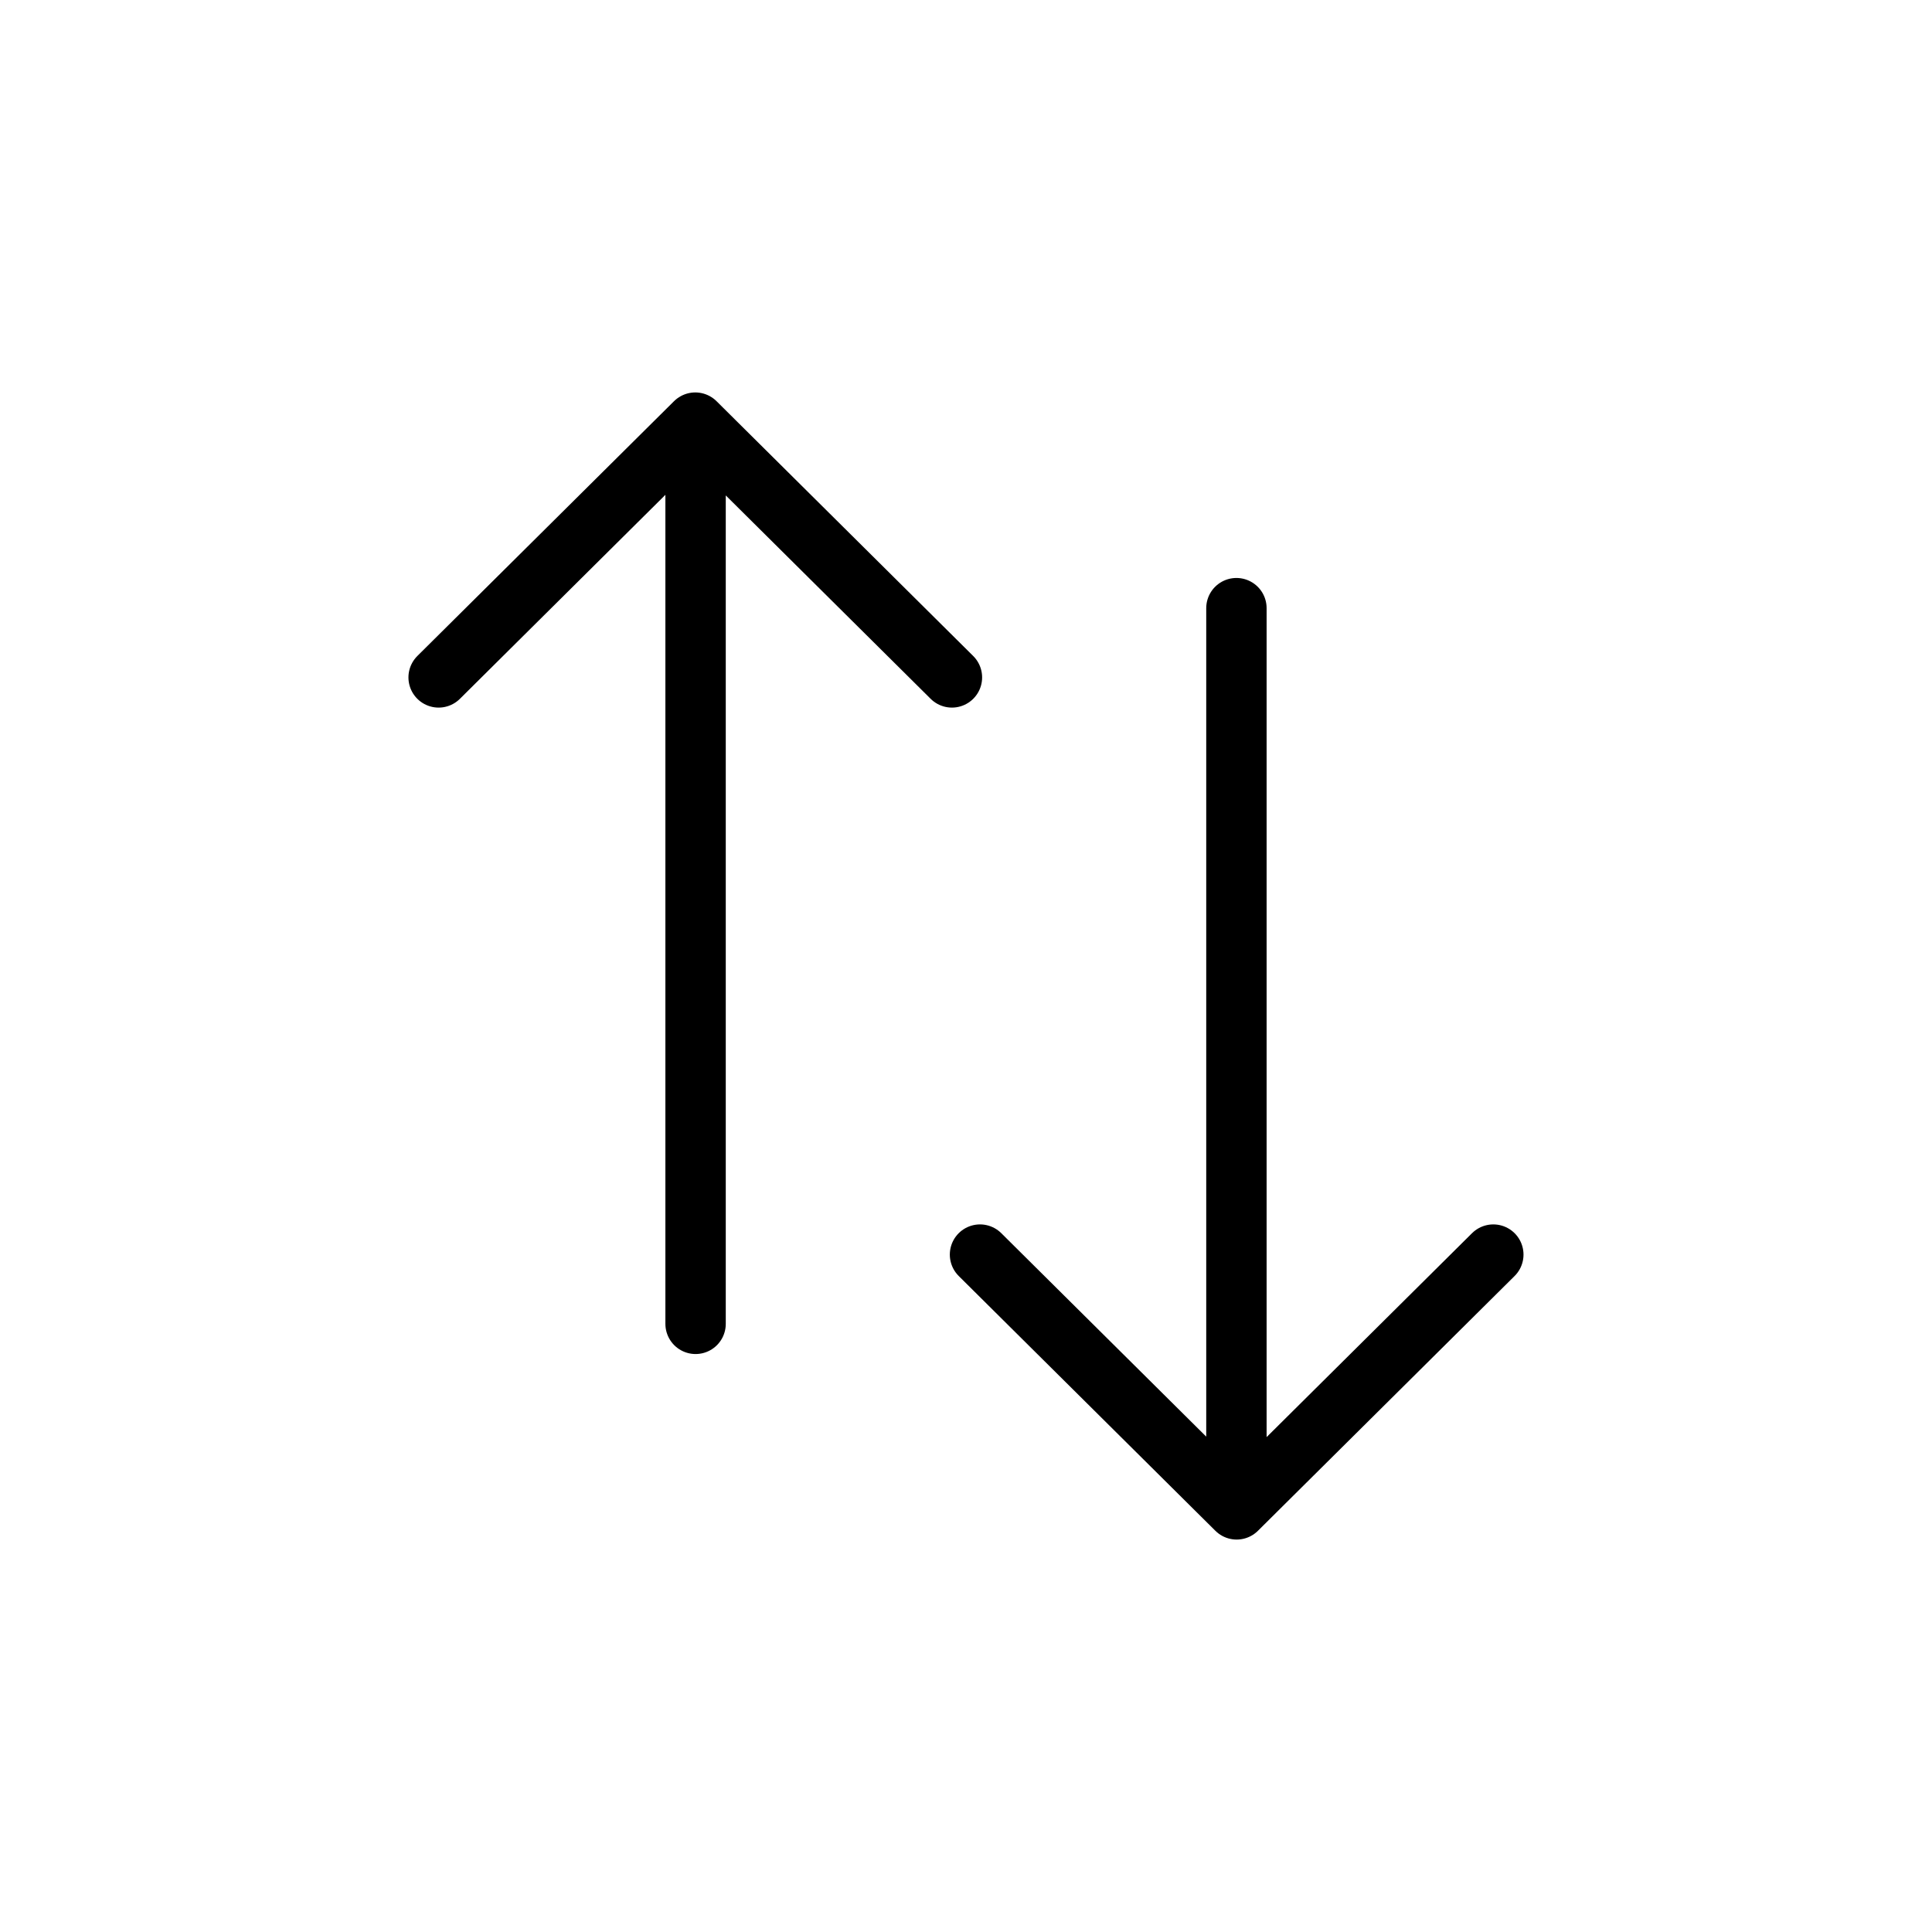 <svg width="32" height="32" viewBox="0 0 32 32" fill="none" xmlns="http://www.w3.org/2000/svg">
<g id="Arrows=sorting">
<path id="Sorting" d="M11.521 21.927L11.521 7.441M7.265 11.22L11.516 7L15.767 11.22M20.479 10.073L20.479 24.559M24.734 20.78L20.483 25L16.232 20.78" stroke="black" stroke-linecap="round" stroke-linejoin="round"/>
</g>
</svg>
